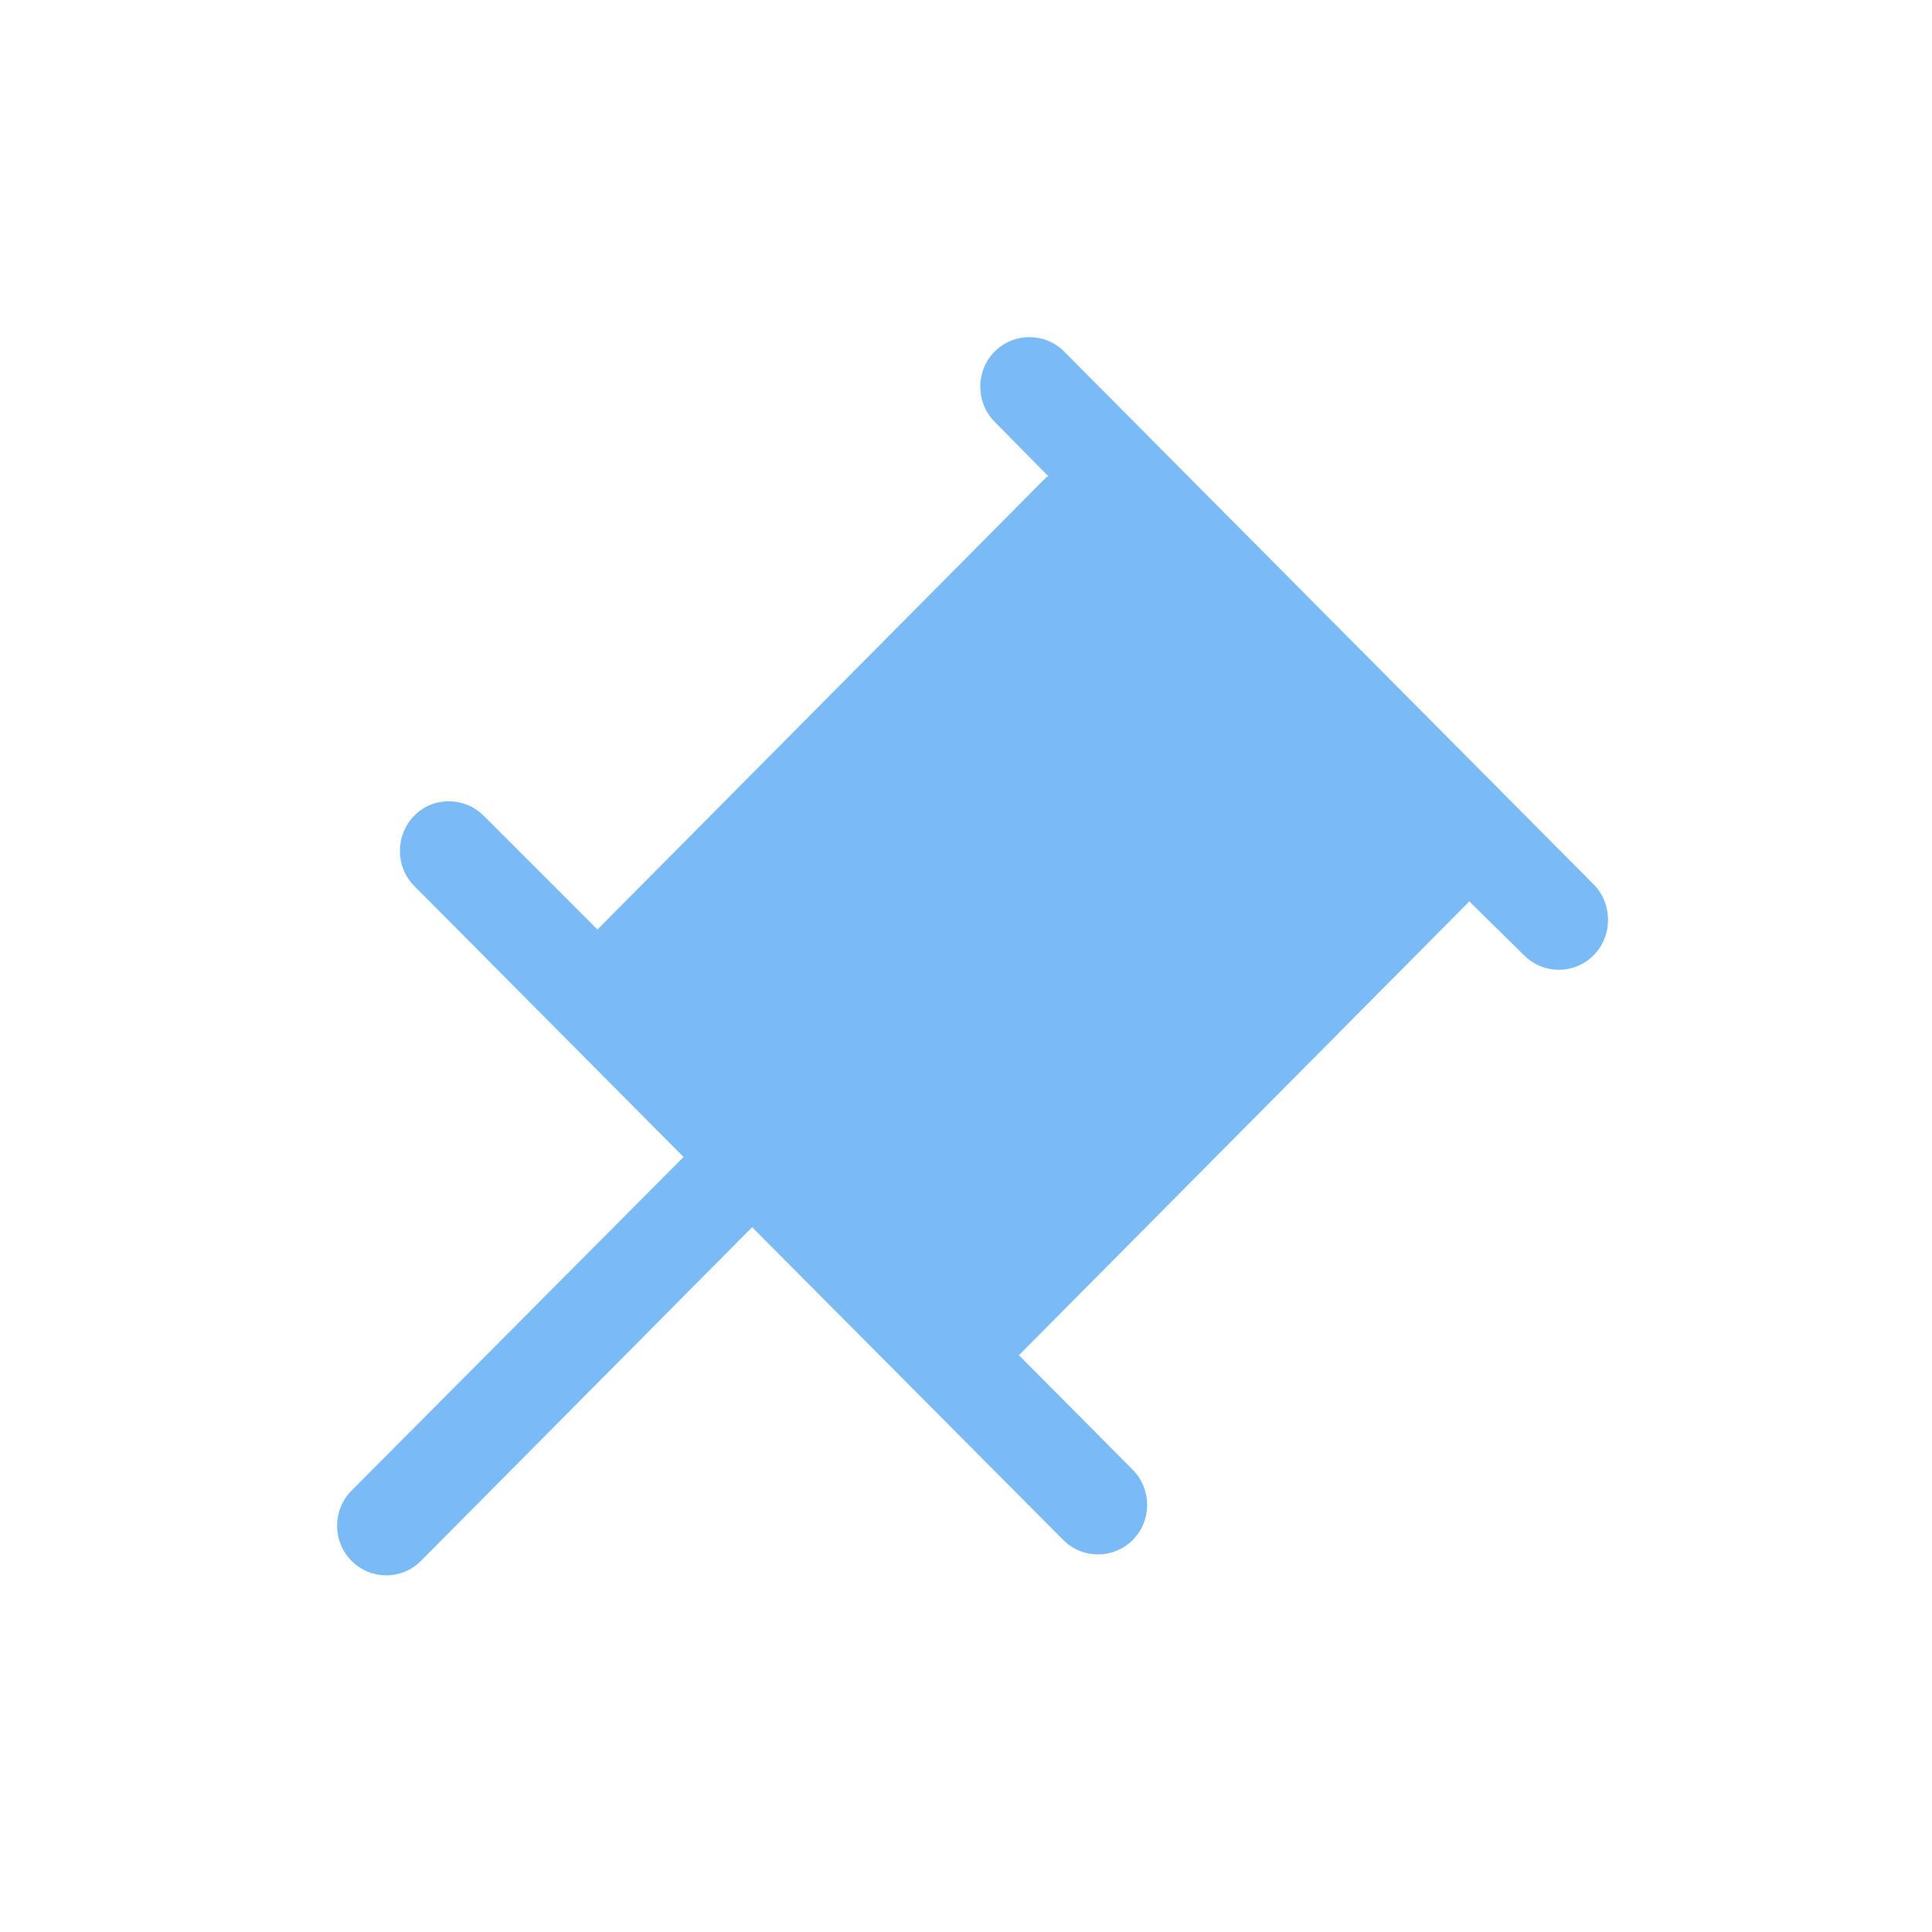 <?xml version="1.0" encoding="UTF-8"?>
<svg width="20px" height="20px" viewBox="0 0 20 20" version="1.1" xmlns="http://www.w3.org/2000/svg" xmlns:xlink="http://www.w3.org/1999/xlink">
    <!-- Generator: Sketch 59 (86127) - https://sketch.com -->
    <title>置顶-不可用</title>
    <desc>Created with Sketch.</desc>
    <g id="规范及控件" stroke="none" stroke-width="1" fill="none" fill-rule="evenodd">
        <g id="顶部栏" transform="translate(-889, -294)" fill="#7ABBF5">
            <g id="置顶-不可用_export" transform="translate(889, 294)">
                <g id="置顶">
                    <g id="Path">
                        <g transform="translate(3.49, 3.49)" fill-rule="nonzero">
                            <path d="M13.015,5.673 L7.526,0.149 C7.327,-0.05 7.006,-0.05 6.807,0.149 C6.608,0.348 6.608,0.677 6.807,0.877 L7.361,1.439 C7.353,1.448 7.353,1.448 7.344,1.448 L2.695,6.132 L1.517,4.954 C1.318,4.755 0.989,4.755 0.799,4.954 C0.6,5.154 0.6,5.483 0.799,5.682 L3.586,8.487 L0.149,11.941 C-0.05,12.14 -0.05,12.469 0.149,12.668 C0.348,12.868 0.669,12.868 0.868,12.668 L4.296,9.214 L7.517,12.452 C7.716,12.651 8.037,12.651 8.236,12.452 C8.435,12.253 8.435,11.924 8.236,11.725 L7.058,10.539 L11.707,5.855 C11.716,5.846 11.716,5.846 11.716,5.837 L12.288,6.4 C12.487,6.599 12.807,6.599 13.006,6.4 C13.205,6.201 13.205,5.872 13.015,5.673 Z"></path>
                        </g>
                    </g>
                </g>
            </g>
        </g>
    </g>
</svg>